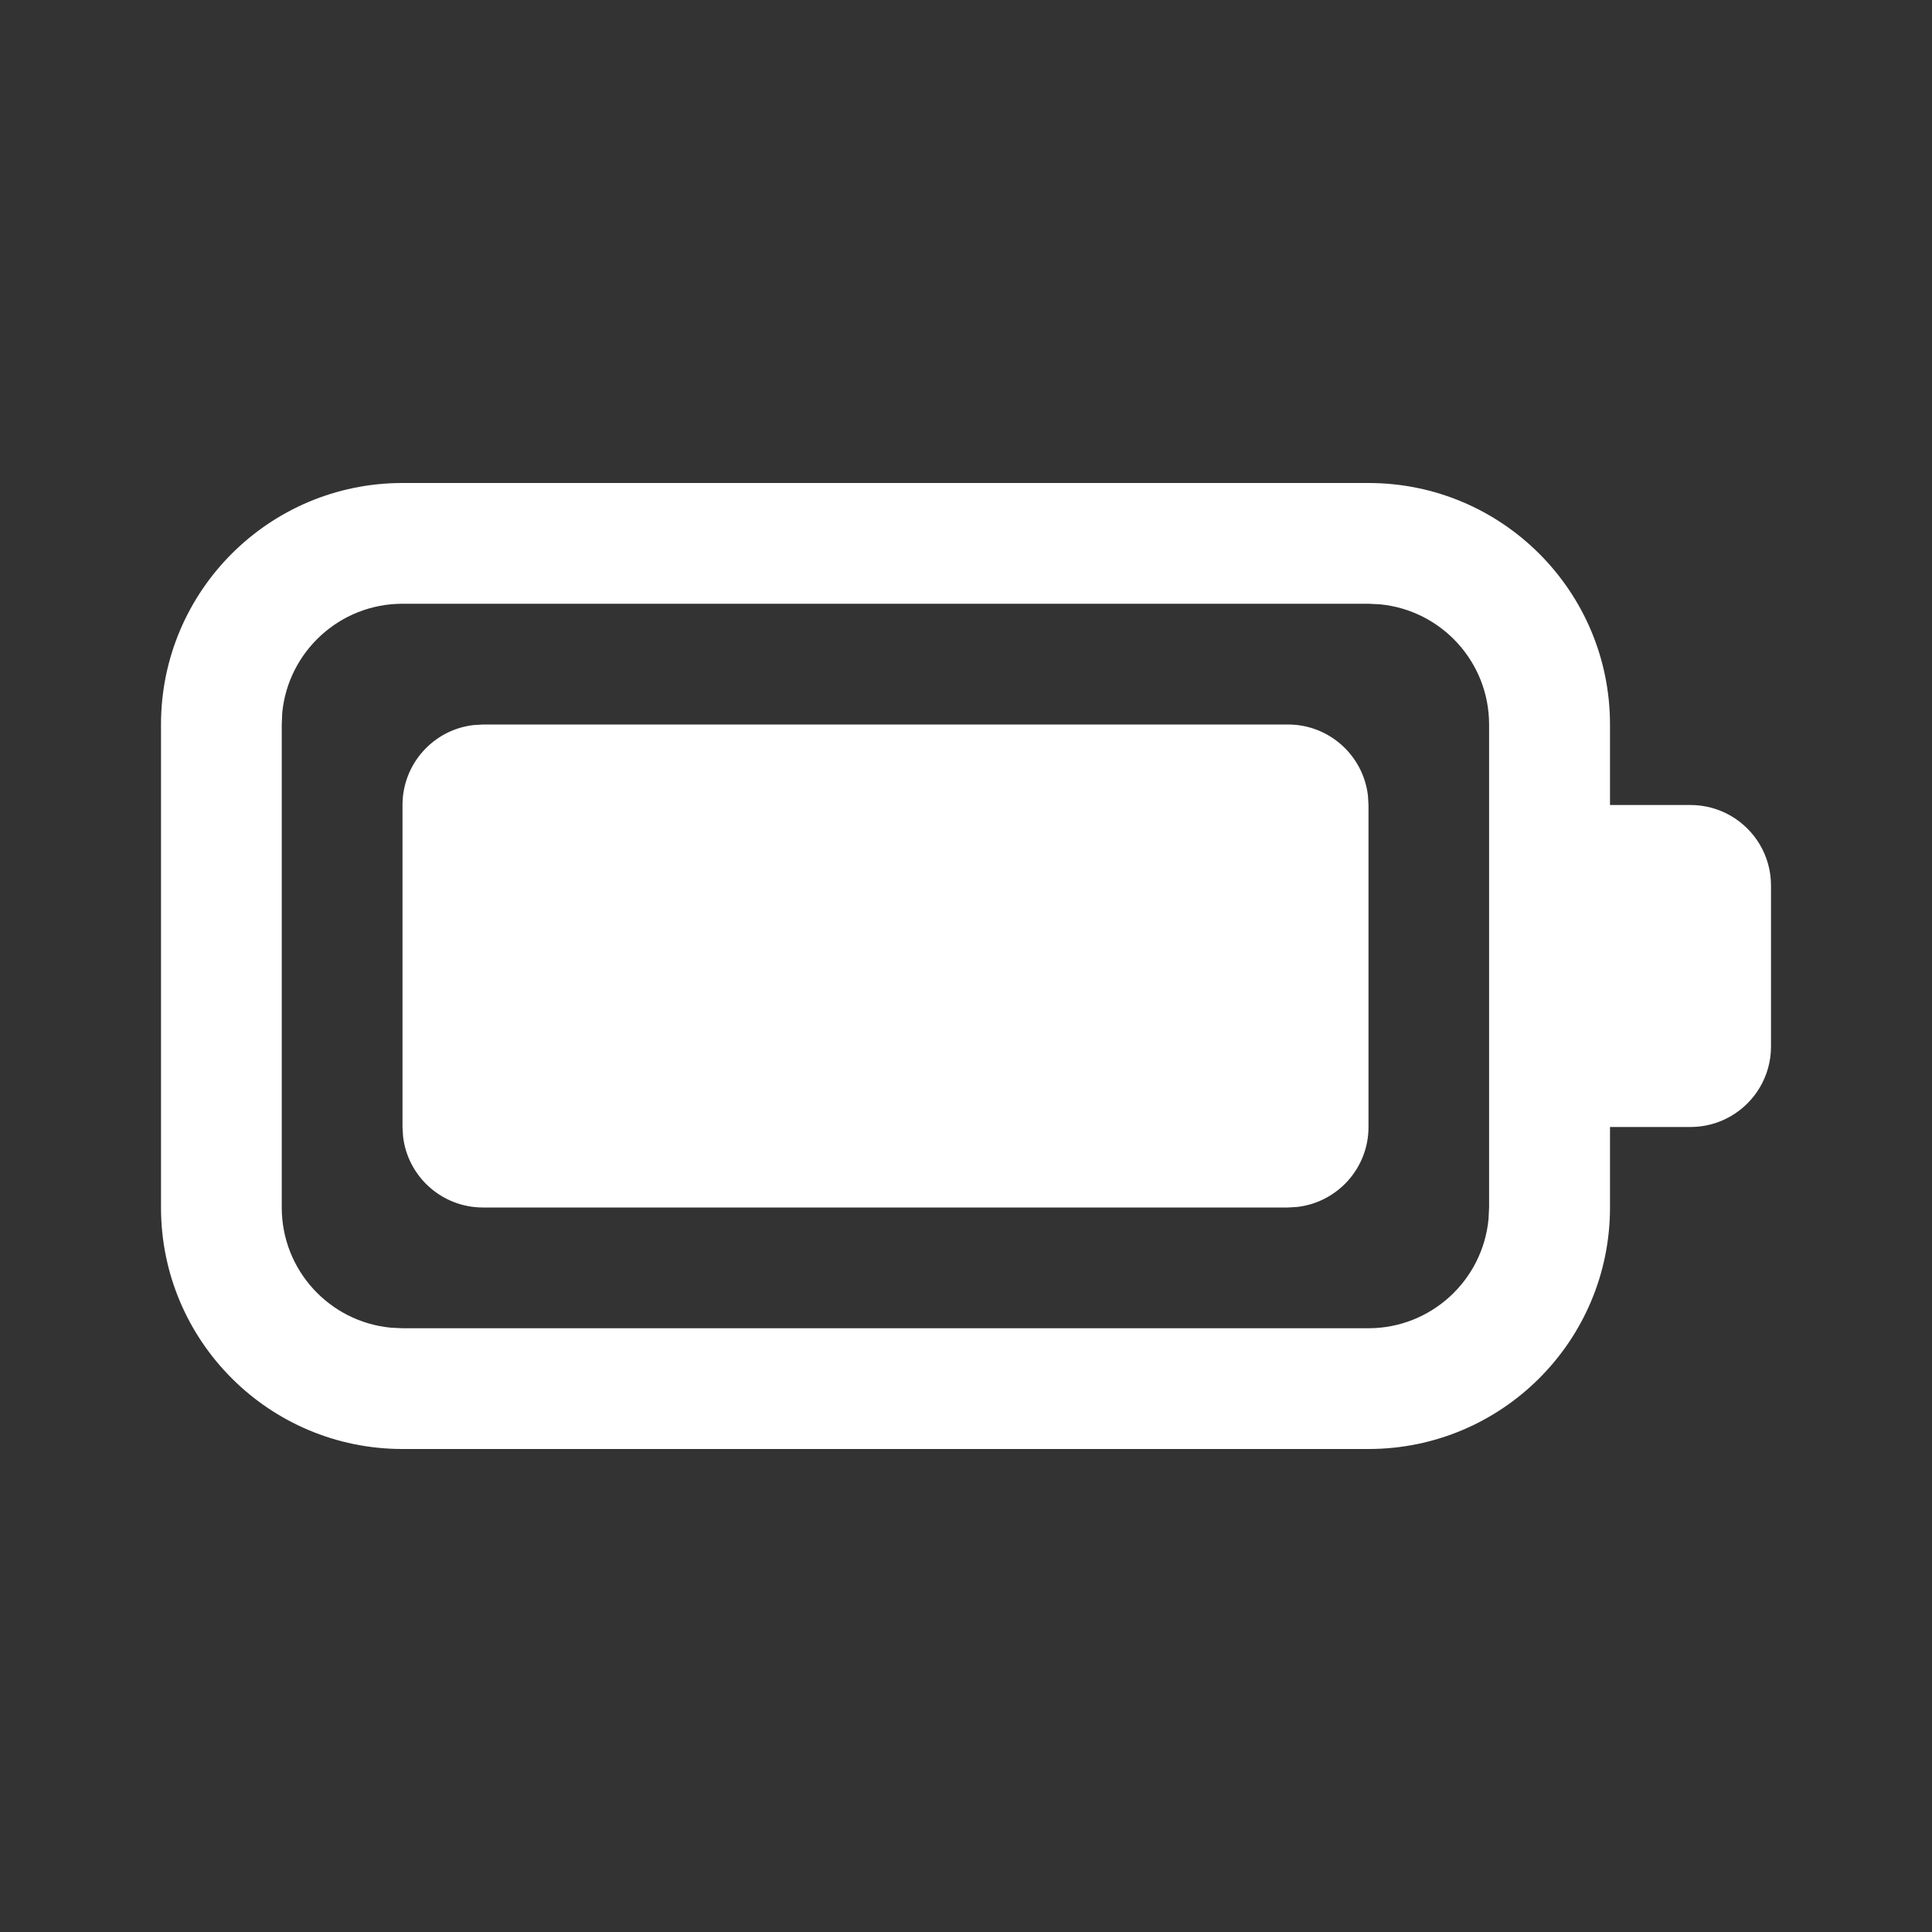 <svg width="24" height="24" viewBox="0 0 24 24" fill="none" xmlns="http://www.w3.org/2000/svg">
<rect x="0" y="0" width="24" height="24" fill="#333333" stroke="none"/>
<path d="M17 6C18.657 6 20 7.343 20 9V10H21C21.182 10 21.353 10.049 21.5 10.134C21.799 10.307 22 10.63 22 11V13C22 13.37 21.799 13.693 21.5 13.866C21.353 13.951 21.182 14 21 14H20V15C20 16.657 18.657 18 17 18H5C3.343 18 2 16.657 2 15V9C2 7.343 3.343 6 5 6H17ZM16.998 7.5H5C4.22 7.5 3.579 8.095 3.506 8.856L3.5 9V15C3.5 15.78 4.094 16.42 4.855 16.493L5 16.5H16.998C17.778 16.5 18.418 15.905 18.491 15.145L18.498 15V9C18.498 8.22 17.903 7.58 17.142 7.507L16.998 7.5ZM6 9H16C16.513 9 16.935 9.386 16.993 9.883L17 10V14C17 14.513 16.614 14.935 16.116 14.993L16 15H6C5.487 15 5.064 14.614 5.007 14.117L5 14V10C5 9.487 5.386 9.064 5.883 9.007L6 9H16H6Z" fill="white"/>
</svg>
